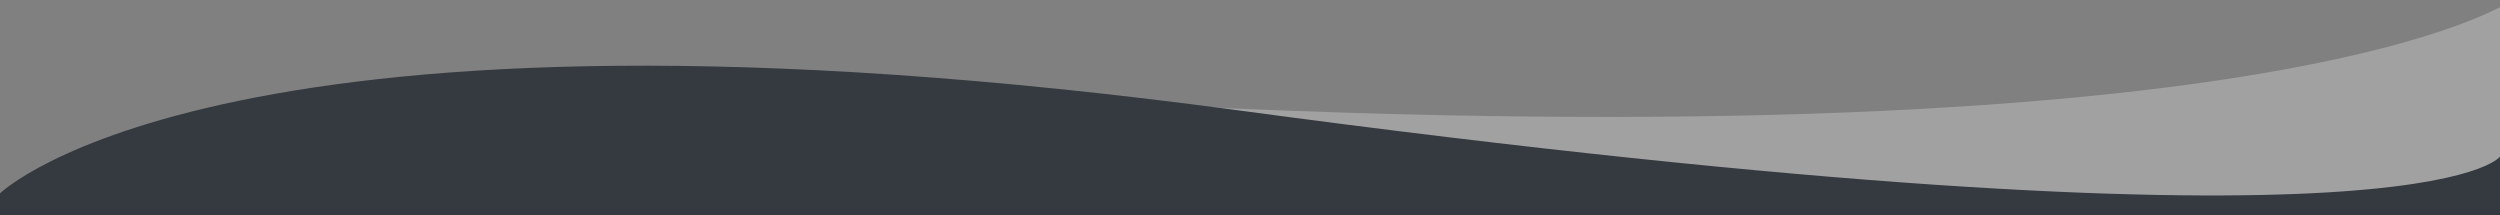 <?xml version="1.0" encoding="utf-8"?>
<!-- Generator: Adobe Illustrator 16.0.0, SVG Export Plug-In . SVG Version: 6.00 Build 0)  -->
<!DOCTYPE svg PUBLIC "-//W3C//DTD SVG 1.1//EN" "http://www.w3.org/Graphics/SVG/1.1/DTD/svg11.dtd">
<svg version="1.1" id="Layer_1" xmlns="http://www.w3.org/2000/svg" xmlns:xlink="http://www.w3.org/1999/xlink" x="0px" y="0px"
	 width="612px" height="52.667px" viewBox="0 0 612 52.667" enable-background="new 0 0 612 52.667" xml:space="preserve">
<rect x="0" y="0" width="612" height="52.667" fill="#808080" stroke="none"/>
<g>
	<rect fill="none" width="612" height="52.667"/>
	<g>
		<g>
			<g>
				<defs>
					<rect id="SVGID_1_" width="612" height="52.667"/>
				</defs>
				<clipPath id="SVGID_2_">
					<use xlink:href="#SVGID_1_"  overflow="visible"/>
				</clipPath>
				<path opacity="0.3" clip-path="url(#SVGID_2_)" fill="#ECEFF1" enable-background="new    " d="M615,0
					c0,0-56.333,41.334-351,24.667l38,64.668h313V0z"/>
			</g>
			<g>
				<path fill="#343A40" d="M303,27C55.139-6.334,0.042,47.291,0,47.332V60h612V38.332C612,38.332,593,66,303,27z"/>
			</g>
		</g>
	</g>
</g>
</svg>
